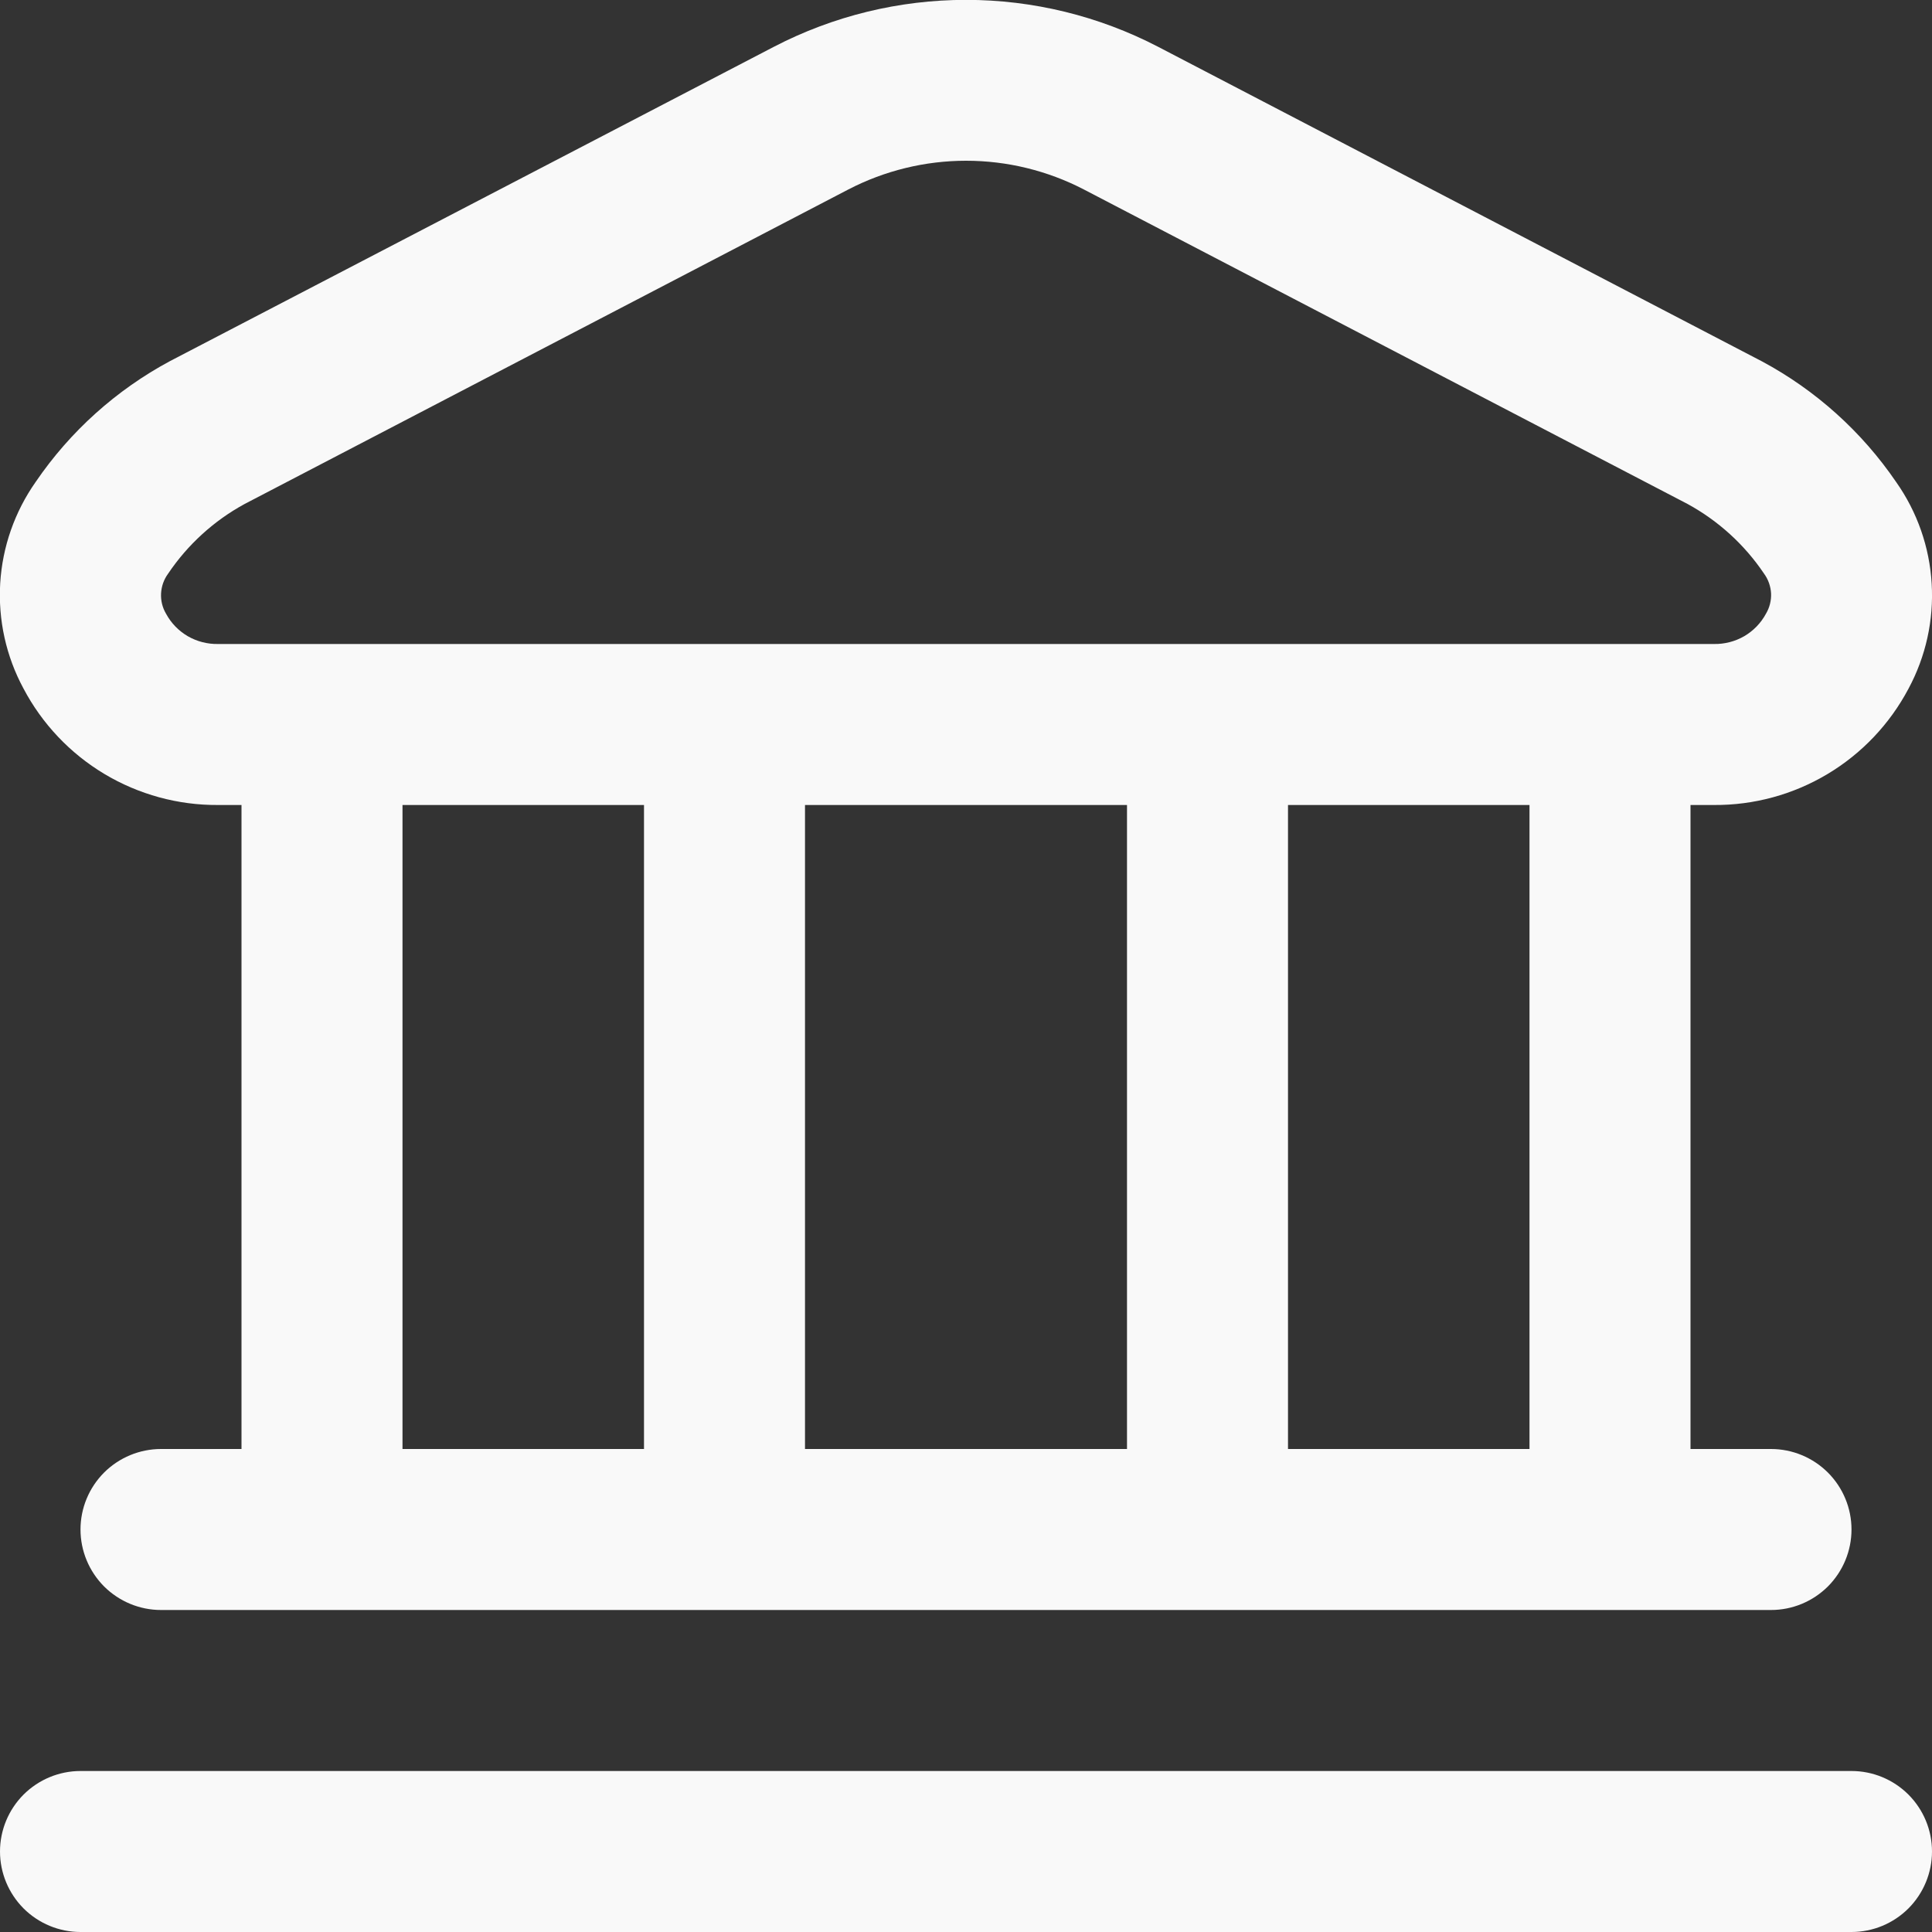 <svg width="30" height="30" viewBox="0 0 30 30" fill="none" xmlns="http://www.w3.org/2000/svg">
<rect x="0" y="0" width="30" height="30" fill="#333333" stroke="none"/>
<path d="M30 28.75C30 29.081 29.868 29.399 29.634 29.634C29.399 29.868 29.082 30 28.75 30H1.25C0.919 30 0.601 29.868 0.366 29.634C0.132 29.399 6.12973e-05 29.081 6.12973e-05 28.75C6.12973e-05 28.418 0.132 28.101 0.366 27.866C0.601 27.632 0.919 27.5 1.25 27.5H28.75C29.082 27.5 29.399 27.632 29.634 27.866C29.868 28.101 30 28.418 30 28.75ZM0.364 10.69C0.094 10.19 -0.03 9.626 0.003 9.059C0.037 8.492 0.228 7.947 0.555 7.482C1.089 6.699 1.804 6.056 2.64 5.607L12.016 0.727C12.938 0.248 13.961 -0.002 15 -0.002C16.039 -0.002 17.062 0.248 17.984 0.727L27.359 5.611C28.195 6.059 28.91 6.703 29.444 7.486C29.771 7.95 29.962 8.496 29.995 9.063C30.029 9.629 29.904 10.194 29.635 10.694C29.345 11.242 28.91 11.701 28.378 12.019C27.845 12.338 27.235 12.504 26.615 12.5H26.25V22.5H27.5C27.832 22.5 28.149 22.632 28.384 22.866C28.618 23.101 28.75 23.418 28.75 23.75C28.75 24.081 28.618 24.399 28.384 24.634C28.149 24.868 27.832 25 27.5 25H2.5C2.169 25 1.851 24.868 1.616 24.634C1.382 24.399 1.25 24.081 1.25 23.75C1.25 23.418 1.382 23.101 1.616 22.866C1.851 22.632 2.169 22.5 2.5 22.5H3.75V12.5H3.385C2.764 12.504 2.154 12.337 1.621 12.018C1.088 11.699 0.653 11.239 0.364 10.69ZM6.25 22.5H10V12.5H6.25V22.5ZM12.5 12.5V22.5H17.5V12.5H12.5ZM23.75 12.5H20V22.5H23.75V12.5ZM2.579 9.531C2.657 9.676 2.774 9.796 2.916 9.879C3.058 9.961 3.221 10.003 3.385 10H26.615C26.779 10.003 26.942 9.961 27.084 9.879C27.226 9.796 27.343 9.676 27.421 9.531C27.478 9.436 27.506 9.325 27.501 9.214C27.495 9.103 27.457 8.996 27.391 8.906C27.088 8.456 26.681 8.086 26.205 7.826L16.83 2.942C16.265 2.649 15.638 2.496 15.001 2.496C14.365 2.496 13.738 2.649 13.173 2.942L3.798 7.826C3.321 8.086 2.914 8.457 2.611 8.907C2.545 8.997 2.507 9.103 2.501 9.214C2.495 9.325 2.522 9.436 2.579 9.531Z" fill="#F9F9F9"/>
</svg>
